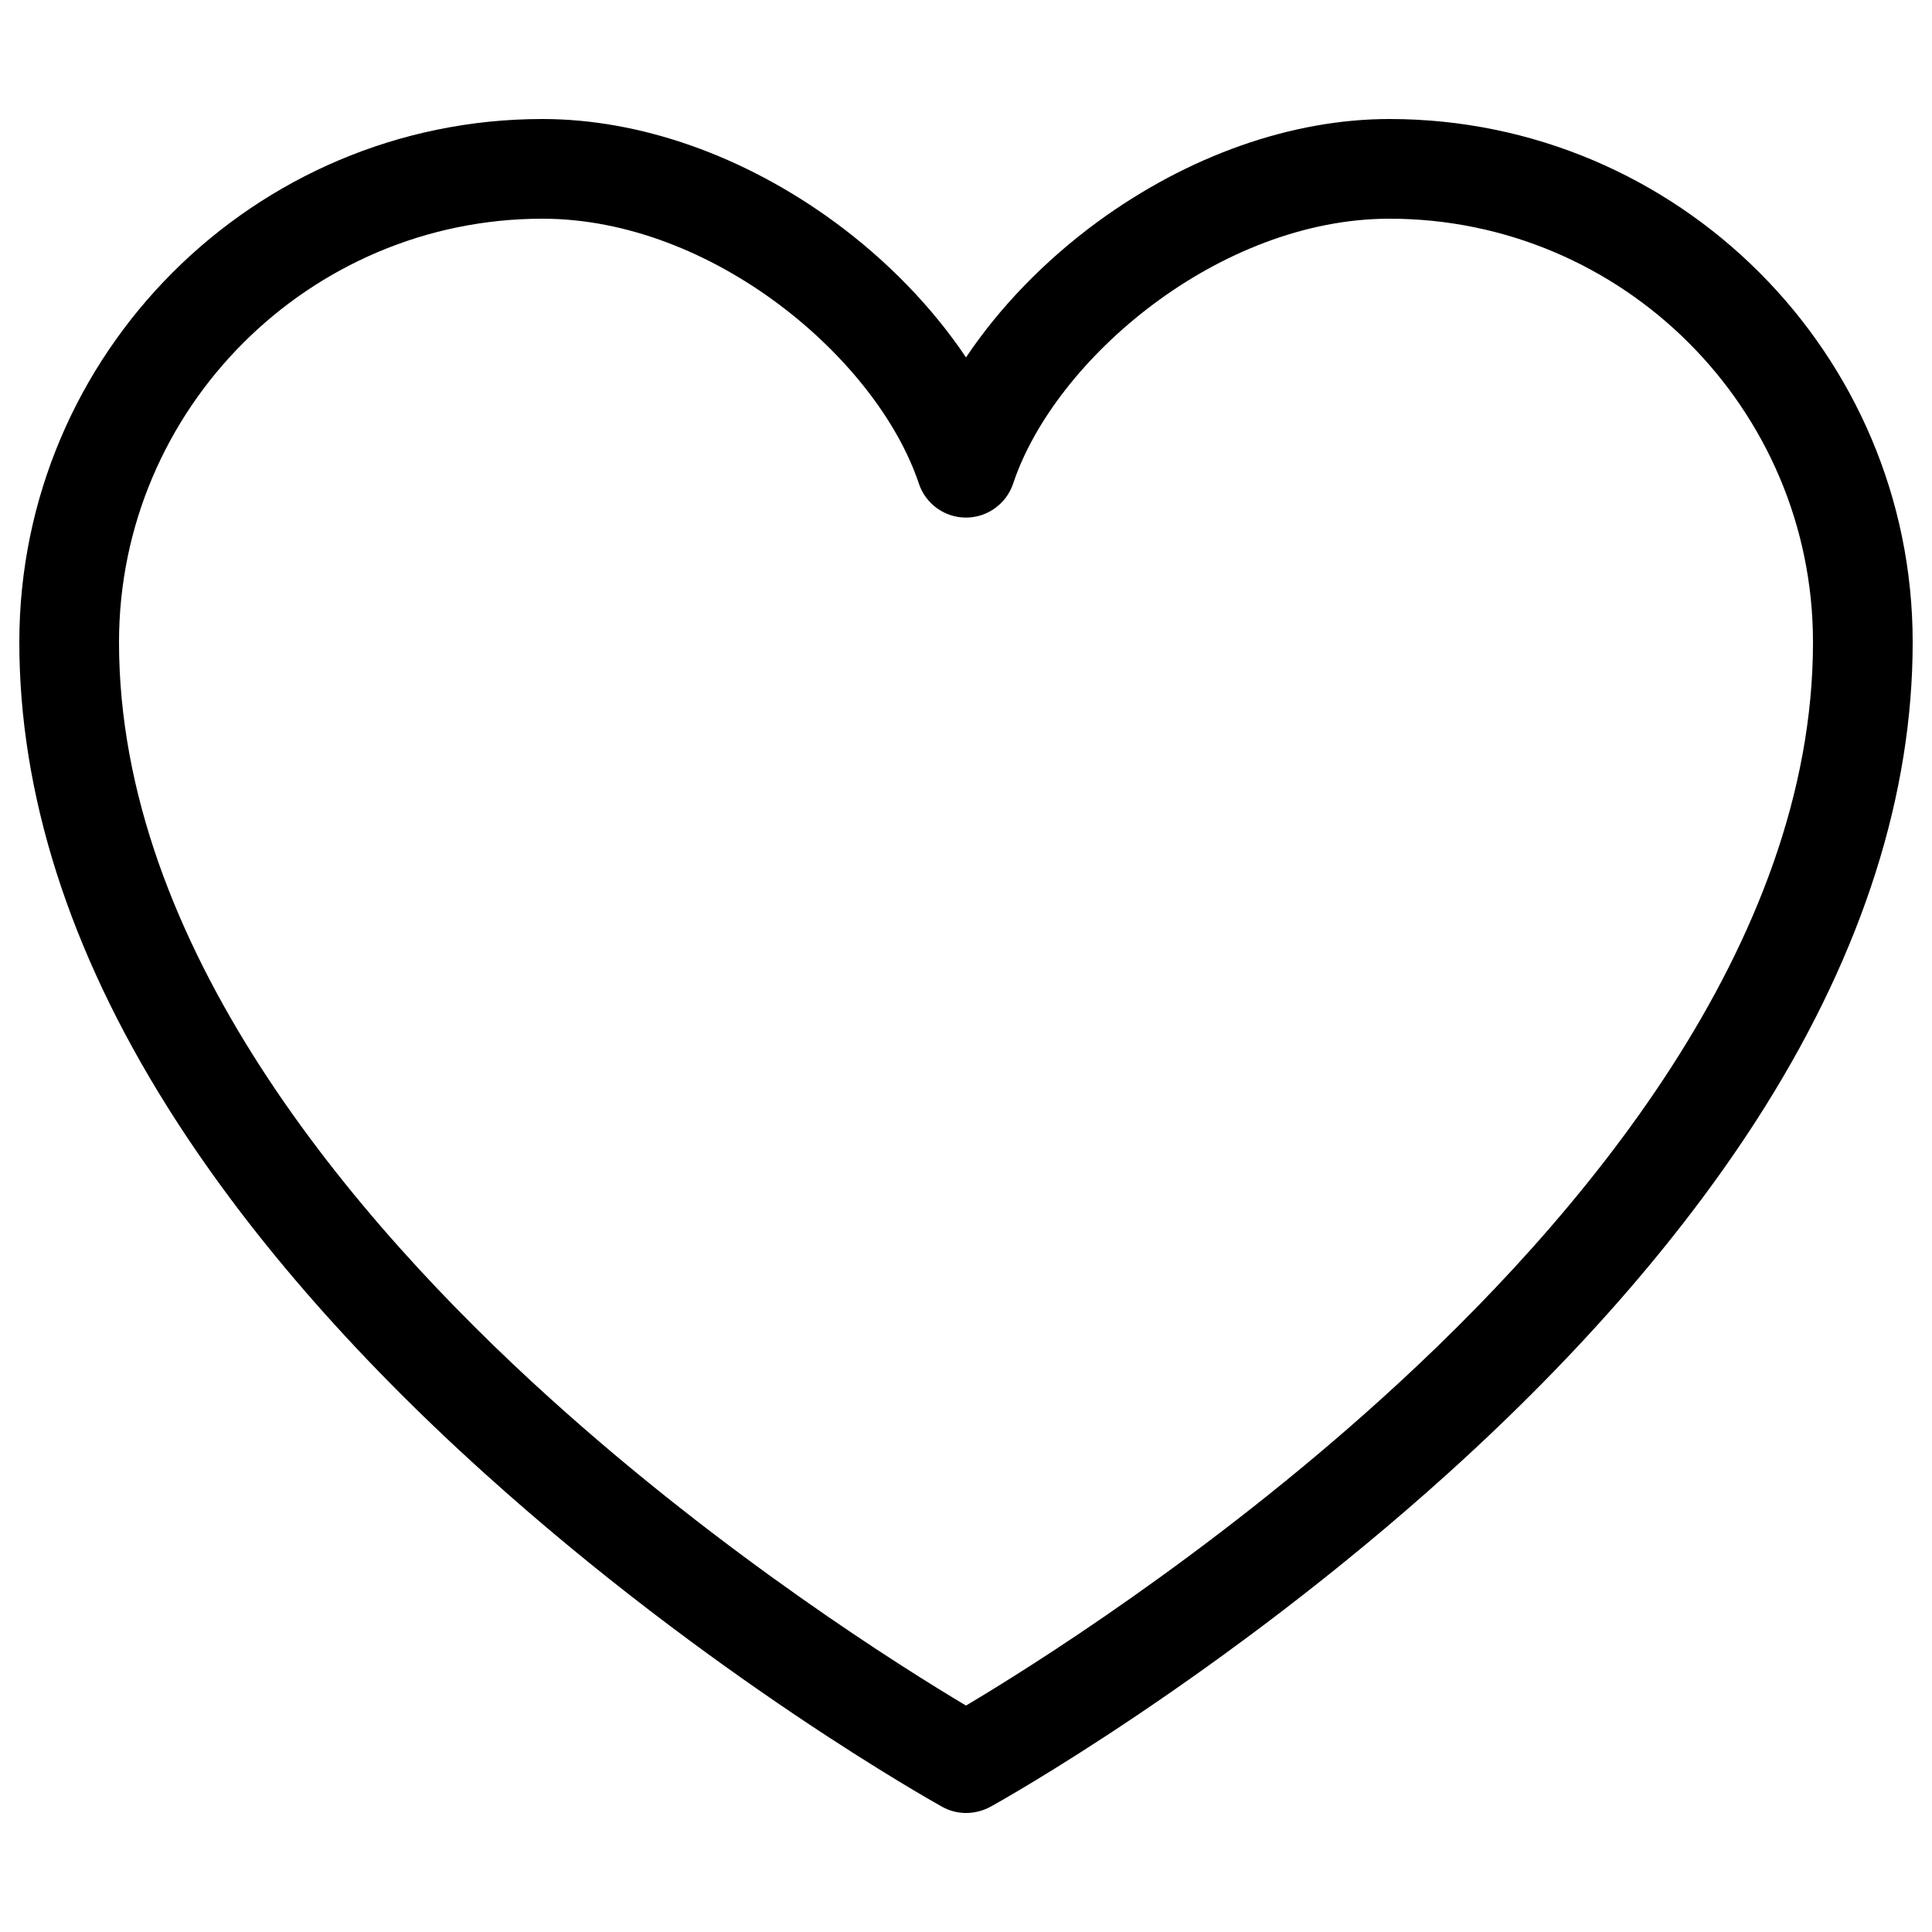 <?xml version="1.0" encoding="utf-8"?>
<!-- Svg Vector Icons : http://www.onlinewebfonts.com/icon -->
<!DOCTYPE svg PUBLIC "-//W3C//DTD SVG 1.1//EN" "http://www.w3.org/Graphics/SVG/1.1/DTD/svg11.dtd">
<svg version="1.1" xmlns="http://www.w3.org/2000/svg" xmlns:xlink="http://www.w3.org/1999/xlink" x="0px" y="0px" viewBox="0 0 1000 1000" enable-background="new 0 0 1000 1000" xml:space="preserve">
<g><path d="M500,938.4c-4.3,0-8.6-1.1-12.5-3.3c-4.8-2.7-120-67.1-236.8-172.6c-69.2-62.4-124.4-126.3-164.2-189.8C35.7,491.7,10,410.8,10,332.4C10,183,131.5,61.6,280.8,61.6c50.5,0,104.2,18.9,151.2,53.3c27.4,20.1,50.8,44.4,68,70.1c17.2-25.7,40.6-50,68-70.1C615,80.5,668.7,61.6,719.2,61.6C868.5,61.6,990,183,990,332.4c0,78.5-25.7,159.3-76.4,240.4c-39.8,63.5-95,127.4-164.1,189.8c-116.9,105.5-232,170-236.9,172.6C508.7,937.3,504.4,938.4,500,938.4L500,938.4z M280.8,113.2c-120.8,0-219.2,98.4-219.2,219.2c0,156.8,121.2,299.3,222.9,391.2c90.8,82.1,182.8,139.7,215.5,159.2c32.8-19.5,124.8-77.1,215.5-159.2c101.7-91.9,222.9-234.4,222.9-391.2c0-120.9-98.4-219.2-219.2-219.2c-87.8,0-173.2,72.3-194.8,137.1c-3.5,10.5-13.4,17.6-24.4,17.6c-11.1,0-20.9-7.1-24.4-17.6C453.9,185.4,368.6,113.2,280.8,113.2z"/></g>
</svg>